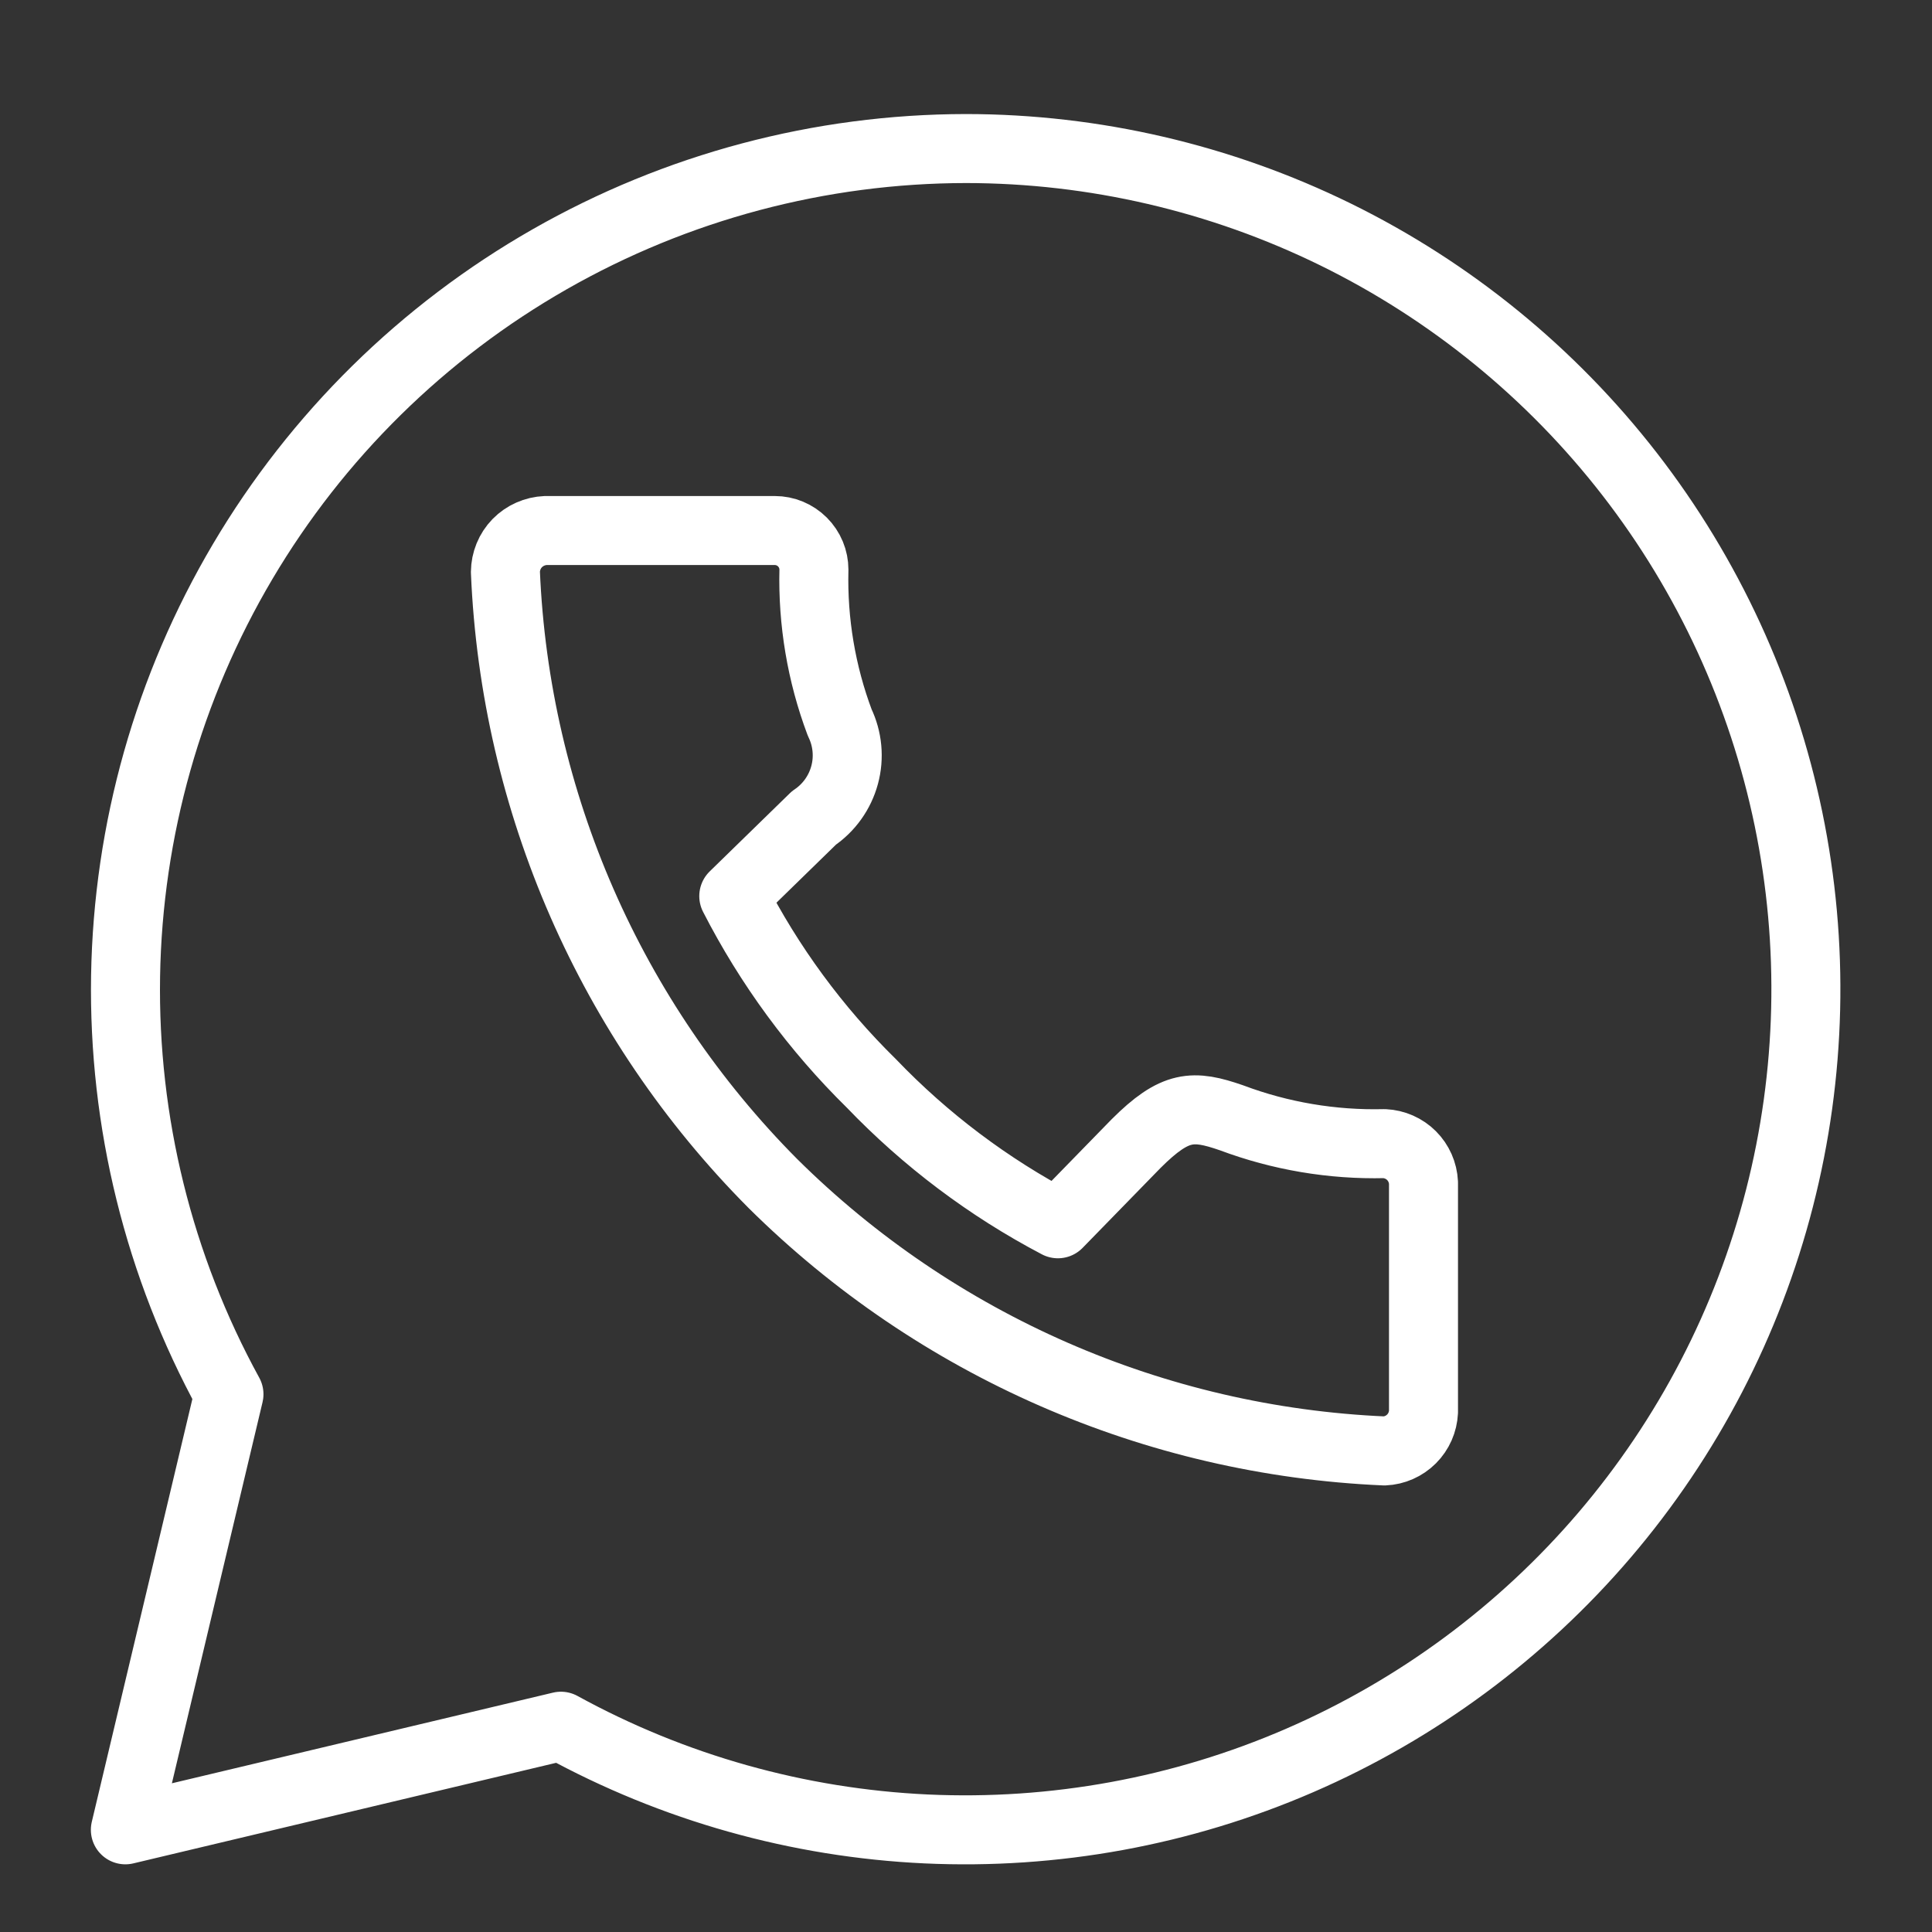 <svg width="35" height="35" viewBox="0 0 35 35" fill="none" xmlns="http://www.w3.org/2000/svg">
<rect x="0" y="0" width="35" height="35" fill="#333333" stroke="none"/>
<path d="M17.5 2.691C14.855 2.694 12.256 3.385 9.958 4.697C7.661 6.008 5.744 7.895 4.397 10.172C3.05 12.449 2.319 15.037 2.275 17.682C2.232 20.327 2.877 22.938 4.148 25.258L2.271 33.149L10.162 31.272C12.197 32.389 14.461 33.025 16.779 33.133C19.098 33.24 21.411 32.817 23.541 31.894C25.671 30.971 27.562 29.573 29.069 27.808C30.576 26.042 31.66 23.956 32.237 21.707C32.814 19.459 32.87 17.108 32.4 14.835C31.93 12.562 30.946 10.426 29.524 8.591C28.102 6.757 26.279 5.271 24.196 4.248C22.112 3.226 19.822 2.693 17.5 2.691ZM9.886 9.611H14.036C14.224 9.611 14.404 9.686 14.537 9.819C14.67 9.952 14.745 10.132 14.745 10.32C14.722 11.264 14.88 12.204 15.212 13.089C15.355 13.385 15.387 13.723 15.301 14.04C15.215 14.358 15.018 14.634 14.745 14.818L13.293 16.234C13.937 17.491 14.778 18.637 15.786 19.627C16.768 20.651 17.909 21.51 19.165 22.17L20.581 20.718C21.29 20.01 21.616 20.01 22.31 20.25C23.194 20.582 24.135 20.741 25.079 20.718C25.264 20.727 25.44 20.804 25.571 20.935C25.702 21.066 25.779 21.241 25.788 21.426V25.577C25.779 25.762 25.702 25.937 25.571 26.068C25.44 26.199 25.264 26.277 25.079 26.285C20.913 26.104 16.963 24.377 14.001 21.44C11.06 18.482 9.332 14.53 9.156 10.362C9.158 10.167 9.234 9.98 9.37 9.84C9.506 9.701 9.691 9.619 9.886 9.611Z" stroke="white" stroke-width="1.25" stroke-linecap="round" stroke-linejoin="round"/>
</svg>
